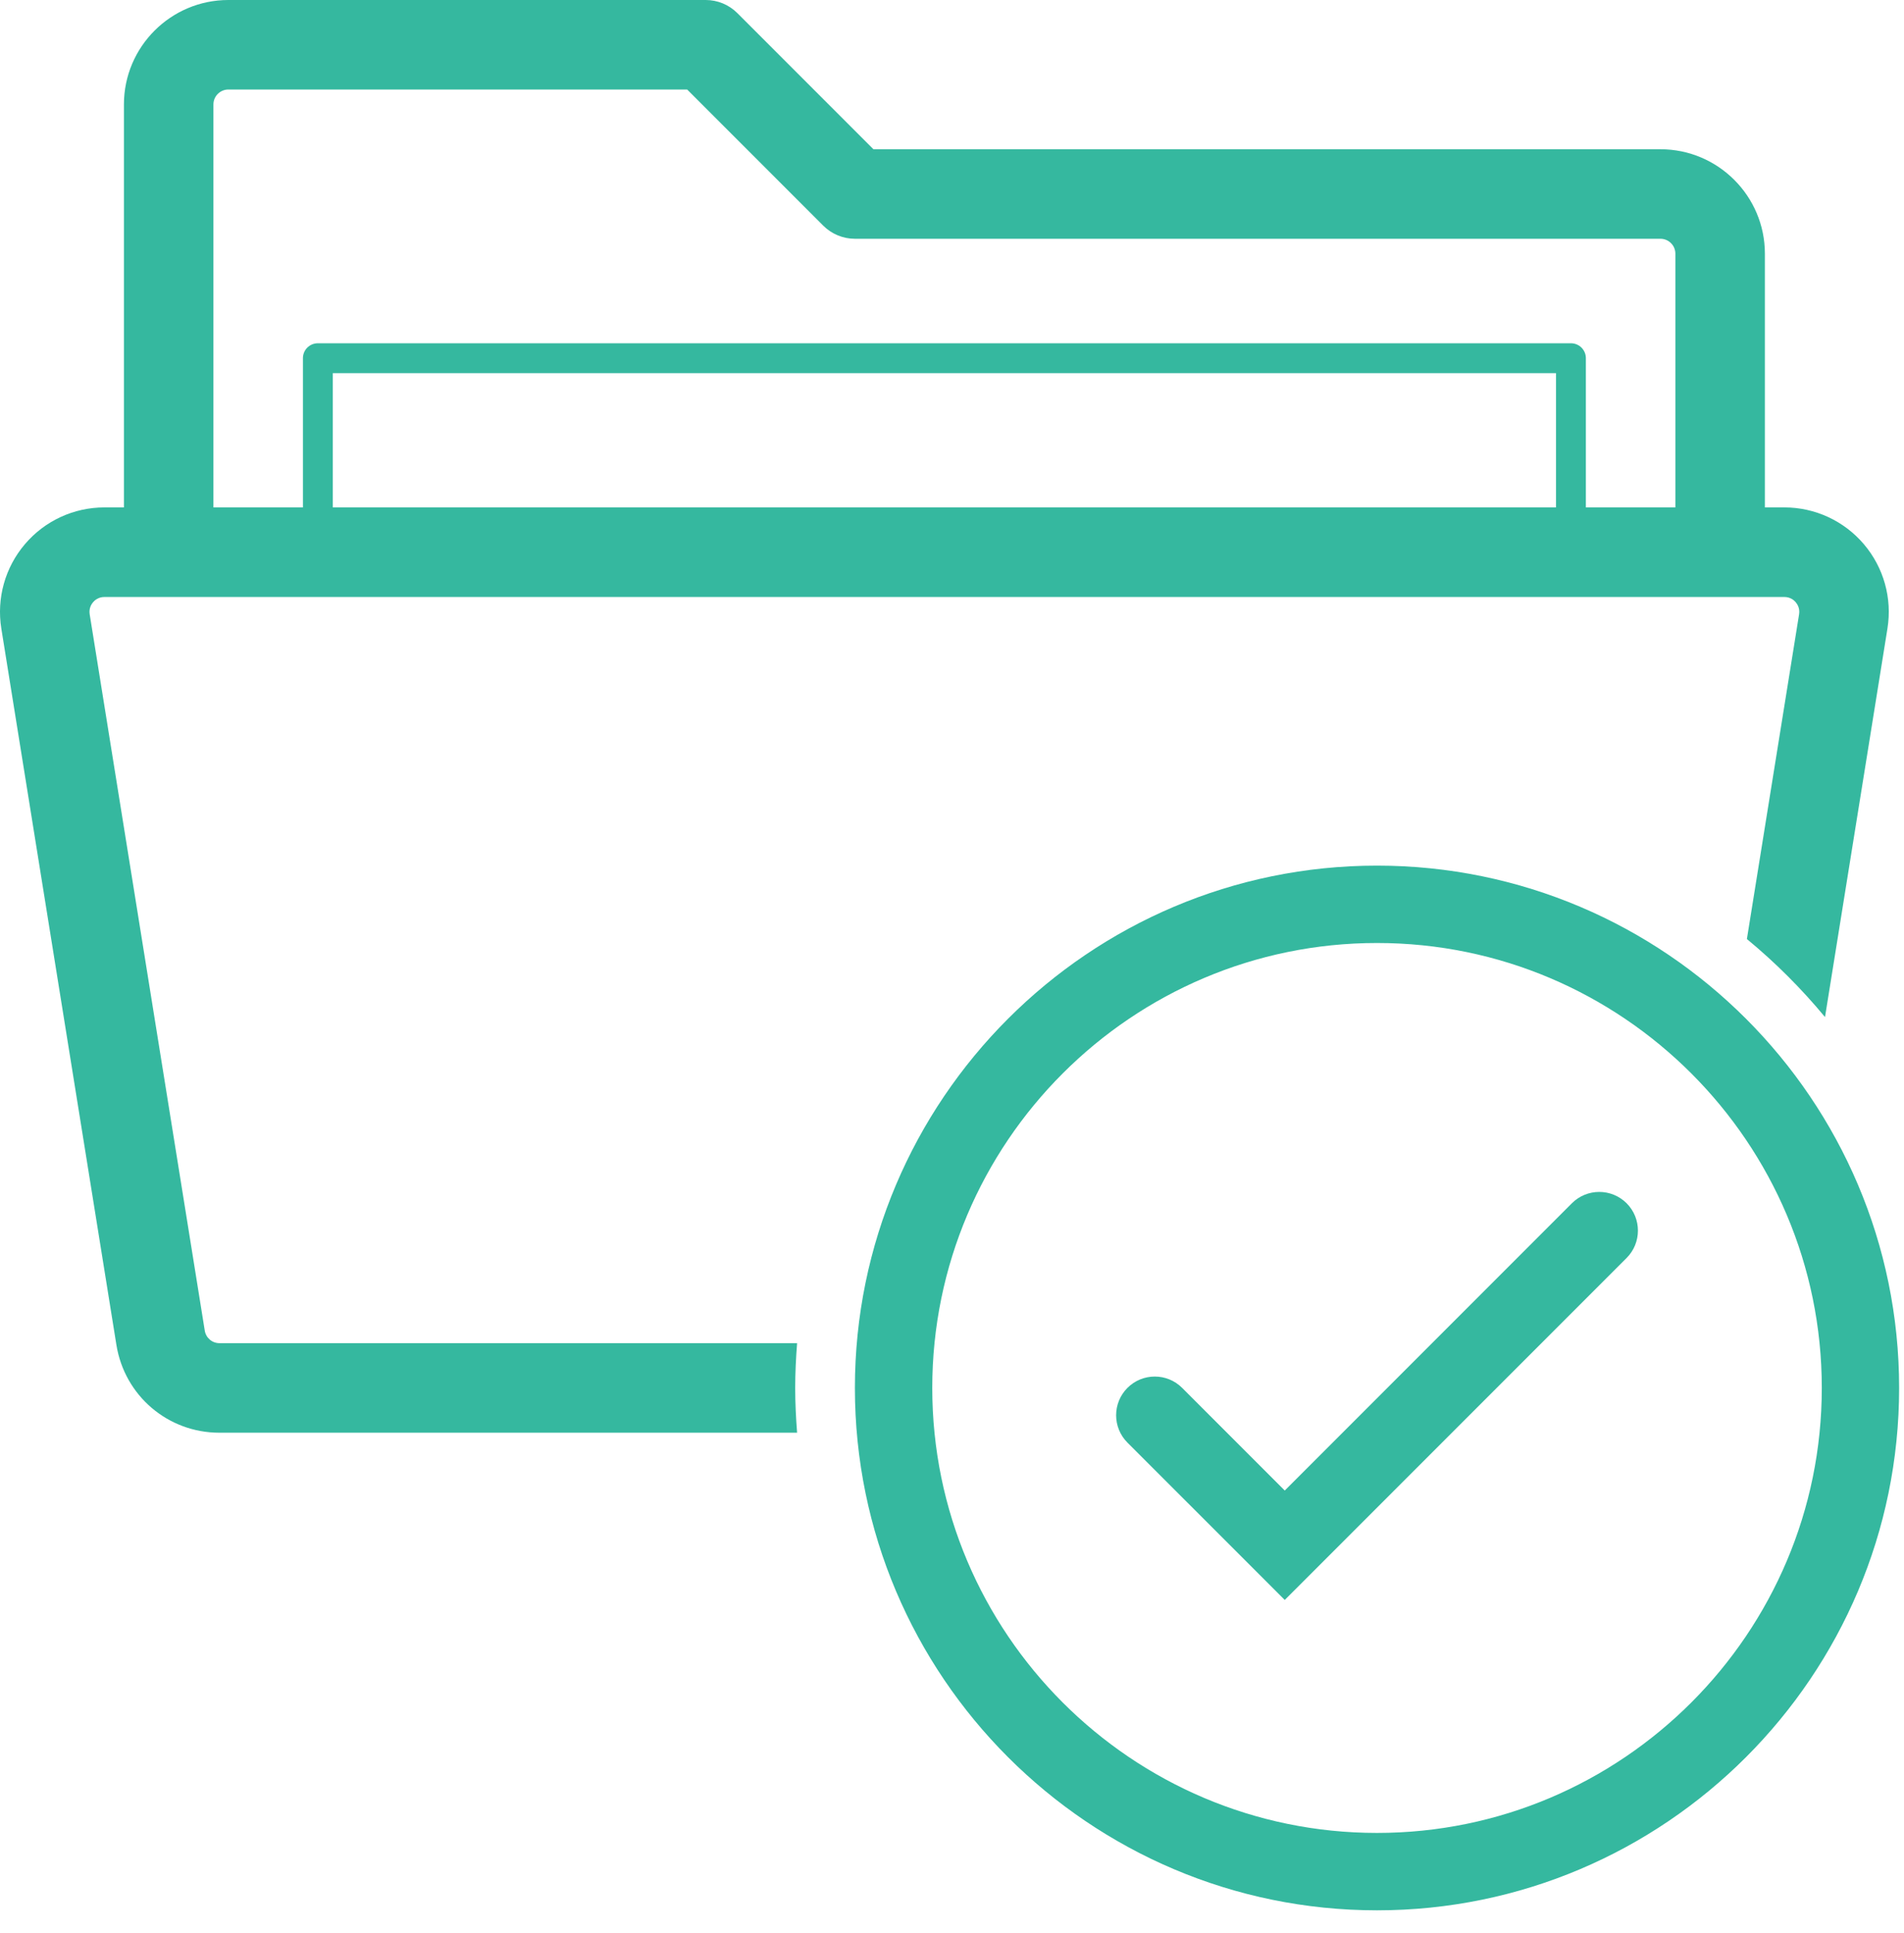 <?xml version="1.0" encoding="UTF-8" standalone="no"?>
<svg width="68px" height="69px" viewBox="0 0 68 69" version="1.1" xmlns="http://www.w3.org/2000/svg" xmlns:xlink="http://www.w3.org/1999/xlink">
    <!-- Generator: Sketch 46.2 (44496) - http://www.bohemiancoding.com/sketch -->
    <title>Authorization icon</title>
    <desc>Created with Sketch.</desc>
    <defs></defs>
    <g id="conjur.org" stroke="none" stroke-width="1" fill="none" fill-rule="evenodd">
        <g id="01_conjur_org_cybr" transform="translate(-428, -1351)" fill="#35B89F">
            <g id="Features-Icons-Copy-3" transform="translate(425, 914)">
                <g id="Authorization-icon" transform="translate(3, 437)">
                    <g id="Page-1">
                        <path d="M61.433,20.778 C60.55,20.778 59.835,20.063 59.835,19.179 L59.835,9.057 C59.835,8.763 59.596,8.524 59.302,8.524 L30.532,8.524 C30.108,8.524 29.702,8.355 29.402,8.056 L24.542,3.196 L8.155,3.196 C7.862,3.196 7.622,3.435 7.622,3.729 L7.622,19.179 C7.622,20.063 6.907,20.778 6.024,20.778 C5.141,20.778 4.426,20.063 4.426,19.179 L4.426,3.729 C4.426,1.673 6.099,0 8.155,0 L25.204,0 C25.628,0 26.035,0.169 26.334,0.468 L31.194,5.328 L59.302,5.328 C61.359,5.328 63.032,7.001 63.032,9.057 L63.032,19.179 C63.032,20.063 62.316,20.778 61.433,20.778 Z" id="Fill-1"></path>
                        <path d="M11.884,18.648 L55.572,18.648 L55.572,13.32 L11.884,13.32 L11.884,18.648 Z M56.105,19.713 L11.352,19.713 C11.058,19.713 10.819,19.475 10.819,19.18 L10.819,12.787 C10.819,12.492 11.058,12.254 11.352,12.254 L56.105,12.254 C56.399,12.254 56.638,12.492 56.638,12.787 L56.638,19.18 C56.638,19.475 56.399,19.713 56.105,19.713 L56.105,19.713 Z" id="Fill-3"></path>
                        <path d="M28.4,49.549 C28.4,49.01 28.427,48.479 28.468,47.95 L7.839,47.95 C7.576,47.95 7.355,47.762 7.313,47.502 L3.203,21.929 C3.17,21.717 3.264,21.569 3.324,21.498 C3.383,21.429 3.515,21.312 3.73,21.312 L63.726,21.312 C63.941,21.312 64.073,21.429 64.132,21.498 C64.192,21.569 64.287,21.717 64.253,21.929 L62.389,33.523 C63.405,34.361 64.338,35.294 65.179,36.308 L67.409,22.436 C67.583,21.356 67.275,20.258 66.565,19.425 C65.855,18.592 64.821,18.114 63.726,18.114 L3.73,18.114 C2.635,18.114 1.6,18.592 0.891,19.425 C0.181,20.258 -0.126,21.356 0.047,22.436 L4.157,48.01 C4.449,49.827 5.998,51.147 7.839,51.147 L28.468,51.147 C28.427,50.619 28.4,50.087 28.4,49.549" id="Fill-5"></path>
                        <path d="M49.179,65.434 C40.42,65.434 33.295,58.308 33.295,49.549 C33.295,40.79 40.42,33.664 49.179,33.664 C57.938,33.664 65.064,40.79 65.064,49.549 C65.064,58.308 57.938,65.434 49.179,65.434 M49.179,30.902 C38.897,30.902 30.532,39.267 30.532,49.549 C30.532,59.83 38.897,68.197 49.179,68.197 C59.461,68.197 67.826,59.83 67.826,49.549 C67.826,39.267 59.461,30.902 49.179,30.902" id="Fill-6"></path>
                        <path d="M58.093,42.955 C57.553,42.416 56.679,42.416 56.139,42.955 L45.884,53.211 L42.219,49.546 C41.68,49.007 40.805,49.007 40.266,49.546 C39.727,50.086 39.727,50.96 40.266,51.5 L45.884,57.117 L58.093,44.909 C58.632,44.369 58.632,43.495 58.093,42.955" id="Fill-7"></path>
                    </g>
                </g>
            </g>
        </g>
    </g>
</svg>